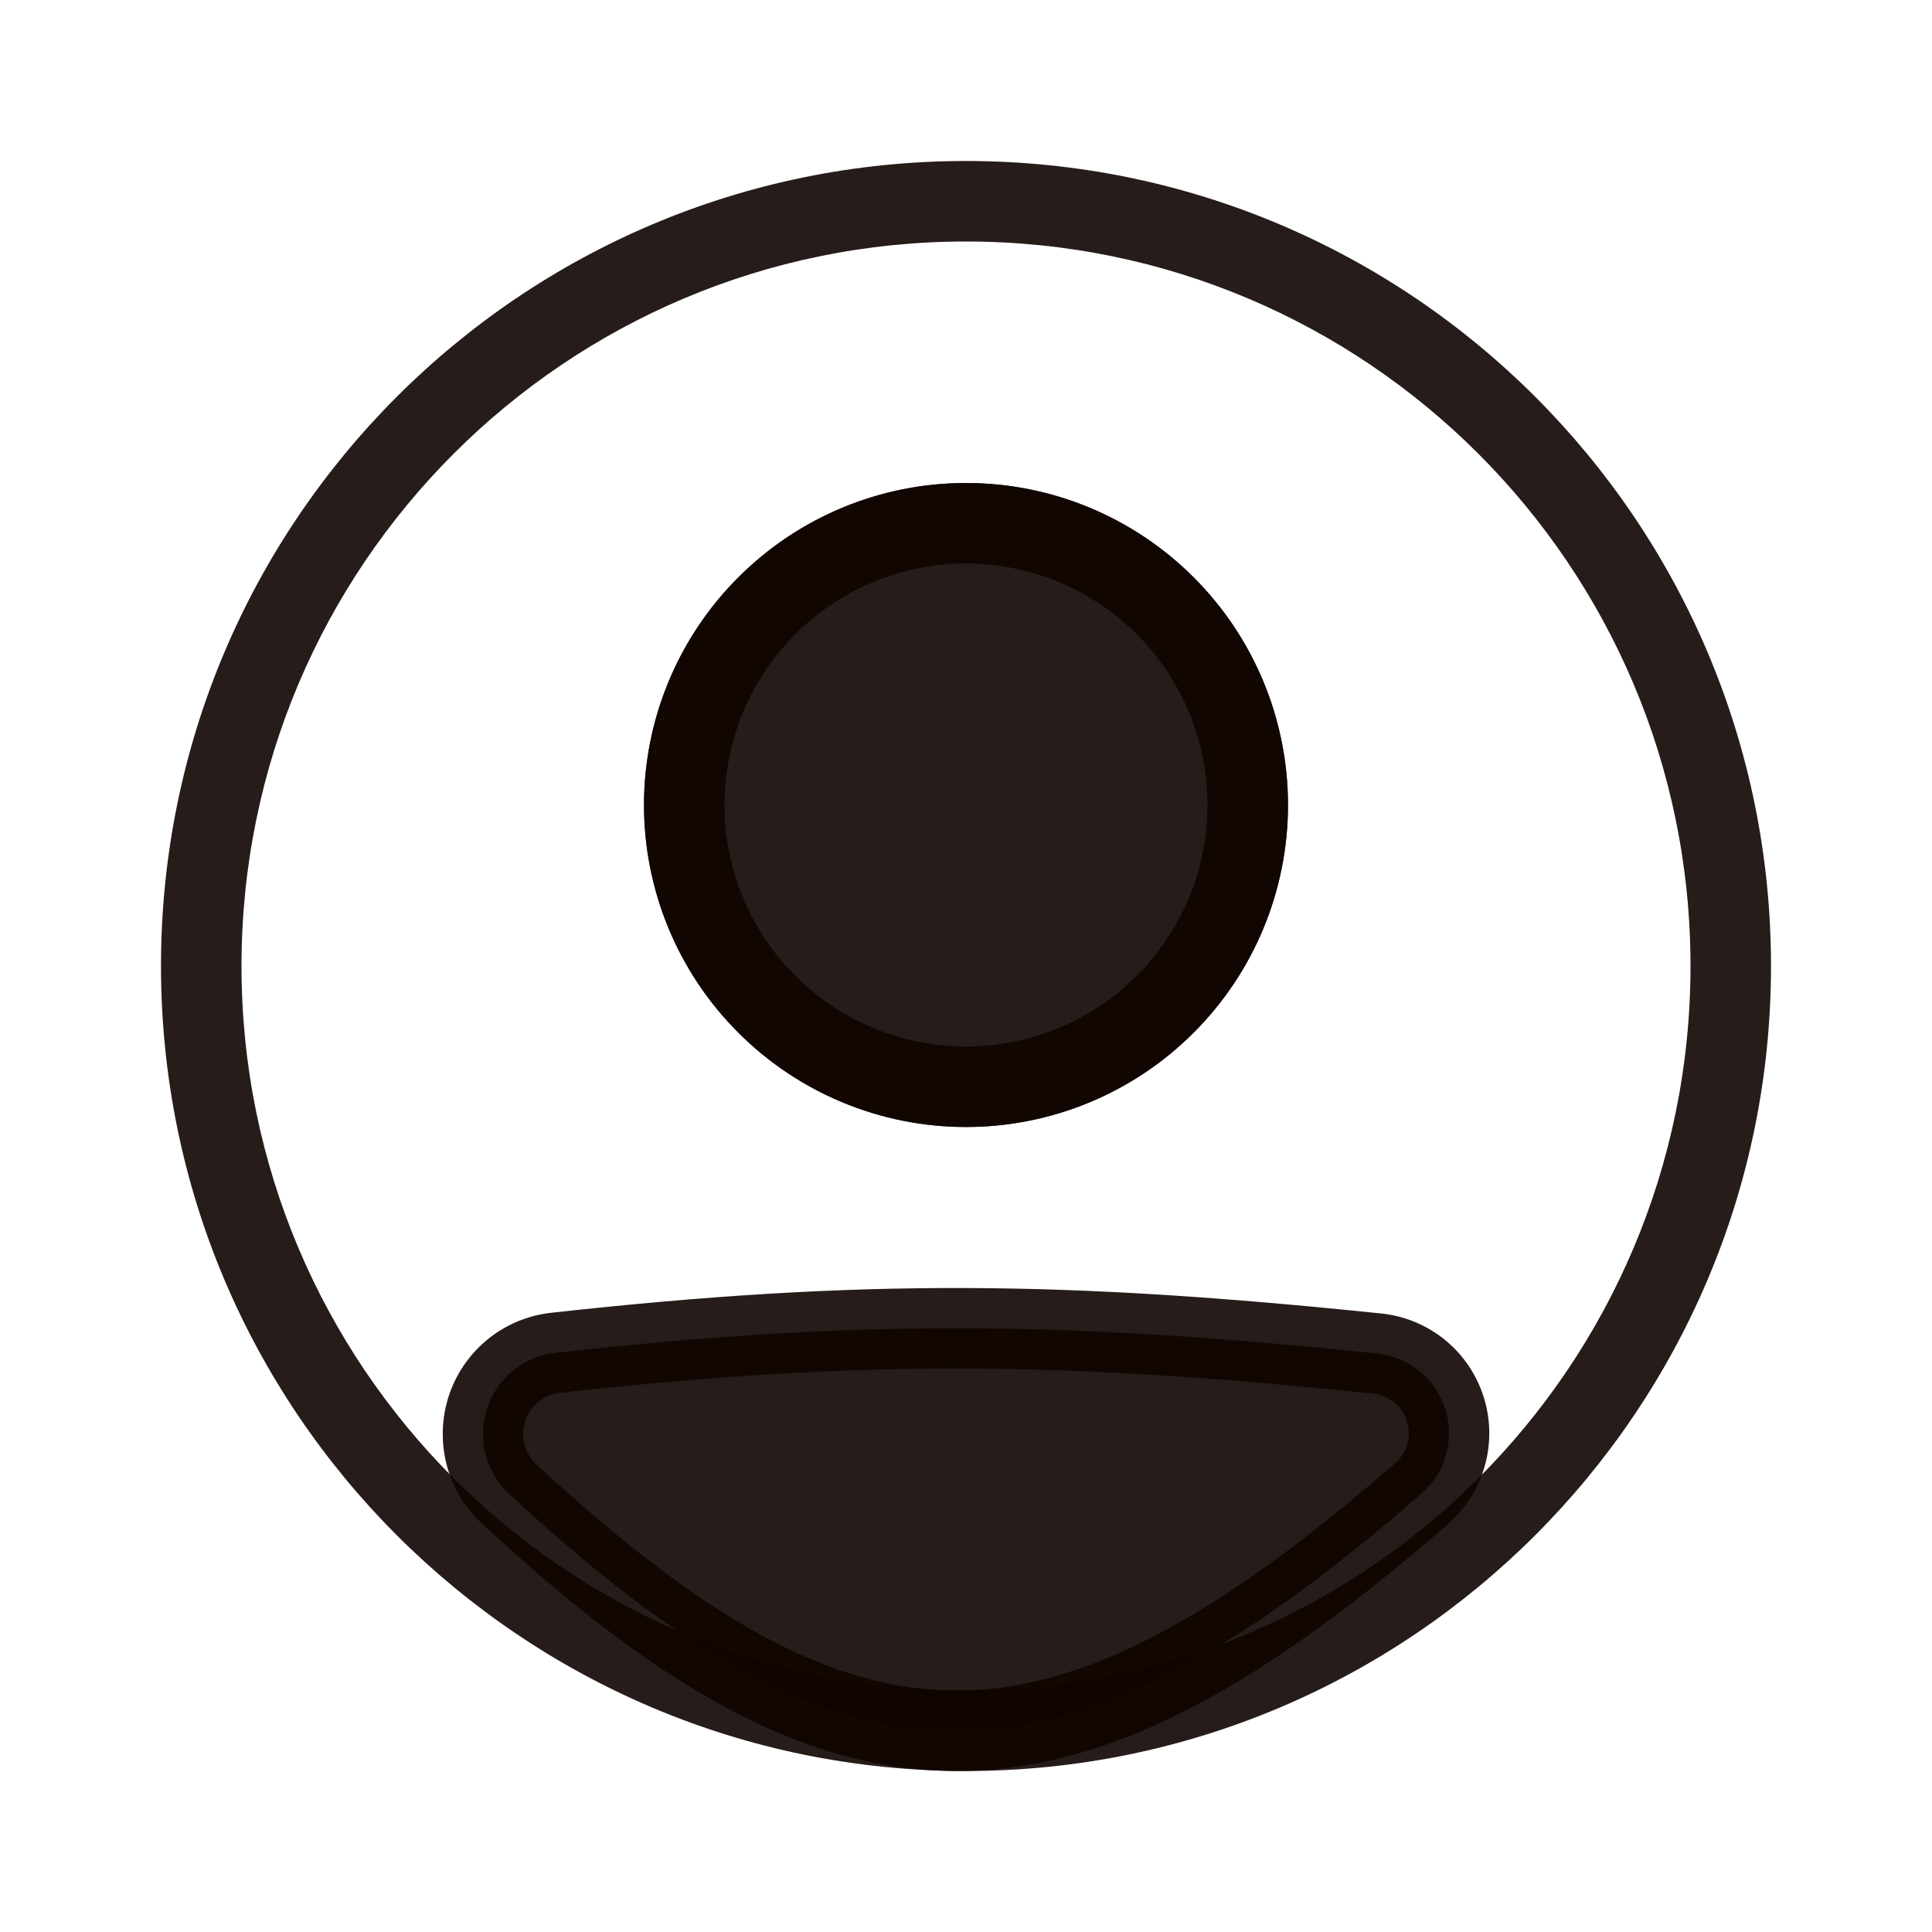 <svg width="24" height="24" viewBox="0 0 24 24" fill="none" xmlns="http://www.w3.org/2000/svg">
<path fill-rule="evenodd" clip-rule="evenodd" d="M12 21C16.971 21 21 16.971 21 12C21 7.029 16.971 3 12 3C7.029 3 3 7.029 3 12C3 16.971 7.029 21 12 21ZM12 22C17.523 22 22 17.523 22 12C22 6.477 17.523 2 12 2C6.477 2 2 6.477 2 12C2 17.523 6.477 22 12 22Z" fill="#0F0400" fill-opacity="0.9"/>
<path d="M6 17.815C6 17.298 6.386 16.862 6.9 16.805C10.758 16.378 13.26 16.416 17.109 16.814C17.301 16.835 17.483 16.91 17.633 17.032C17.783 17.154 17.894 17.317 17.953 17.501C18.012 17.686 18.016 17.883 17.964 18.069C17.913 18.255 17.808 18.423 17.663 18.55C13.12 22.51 10.524 22.455 6.32 18.554C6.115 18.364 6 18.094 6 17.815V17.815Z" fill="#0F0400" fill-opacity="0.9"/>
<path fill-rule="evenodd" clip-rule="evenodd" d="M17.058 17.312C13.239 16.917 10.773 16.88 6.955 17.302C6.829 17.317 6.713 17.377 6.629 17.472C6.545 17.567 6.499 17.689 6.5 17.816C6.5 17.959 6.559 18.094 6.66 18.188C8.744 20.121 10.323 20.995 11.867 21C13.415 21.006 15.079 20.139 17.334 18.174C17.406 18.11 17.458 18.027 17.483 17.935C17.508 17.842 17.506 17.744 17.477 17.653C17.447 17.562 17.392 17.481 17.318 17.42C17.243 17.36 17.153 17.322 17.058 17.312V17.312ZM6.845 16.308C10.743 15.877 13.282 15.916 17.161 16.317C17.45 16.347 17.724 16.461 17.95 16.645C18.175 16.828 18.342 17.074 18.43 17.351C18.518 17.628 18.524 17.924 18.446 18.204C18.368 18.485 18.21 18.736 17.992 18.928C15.704 20.922 13.8 22.008 11.864 22C9.922 21.993 8.101 20.889 5.981 18.921C5.829 18.78 5.708 18.608 5.625 18.418C5.542 18.228 5.5 18.023 5.5 17.815C5.499 17.442 5.636 17.082 5.884 16.804C6.132 16.526 6.475 16.349 6.845 16.308V16.308Z" fill="#0F0400" fill-opacity="0.9"/>
<path d="M16 10C16 11.061 15.579 12.078 14.828 12.828C14.078 13.579 13.061 14 12 14C10.939 14 9.922 13.579 9.172 12.828C8.421 12.078 8 11.061 8 10C8 8.939 8.421 7.922 9.172 7.172C9.922 6.421 10.939 6 12 6C13.061 6 14.078 6.421 14.828 7.172C15.579 7.922 16 8.939 16 10Z" fill="#0F0400" fill-opacity="0.9"/>
<path fill-rule="evenodd" clip-rule="evenodd" d="M12 13C12.796 13 13.559 12.684 14.121 12.121C14.684 11.559 15 10.796 15 10C15 9.204 14.684 8.441 14.121 7.879C13.559 7.316 12.796 7 12 7C11.204 7 10.441 7.316 9.879 7.879C9.316 8.441 9 9.204 9 10C9 10.796 9.316 11.559 9.879 12.121C10.441 12.684 11.204 13 12 13ZM12 14C13.061 14 14.078 13.579 14.828 12.828C15.579 12.078 16 11.061 16 10C16 8.939 15.579 7.922 14.828 7.172C14.078 6.421 13.061 6 12 6C10.939 6 9.922 6.421 9.172 7.172C8.421 7.922 8 8.939 8 10C8 11.061 8.421 12.078 9.172 12.828C9.922 13.579 10.939 14 12 14Z" fill="#0F0400" fill-opacity="0.9"/>
</svg>
